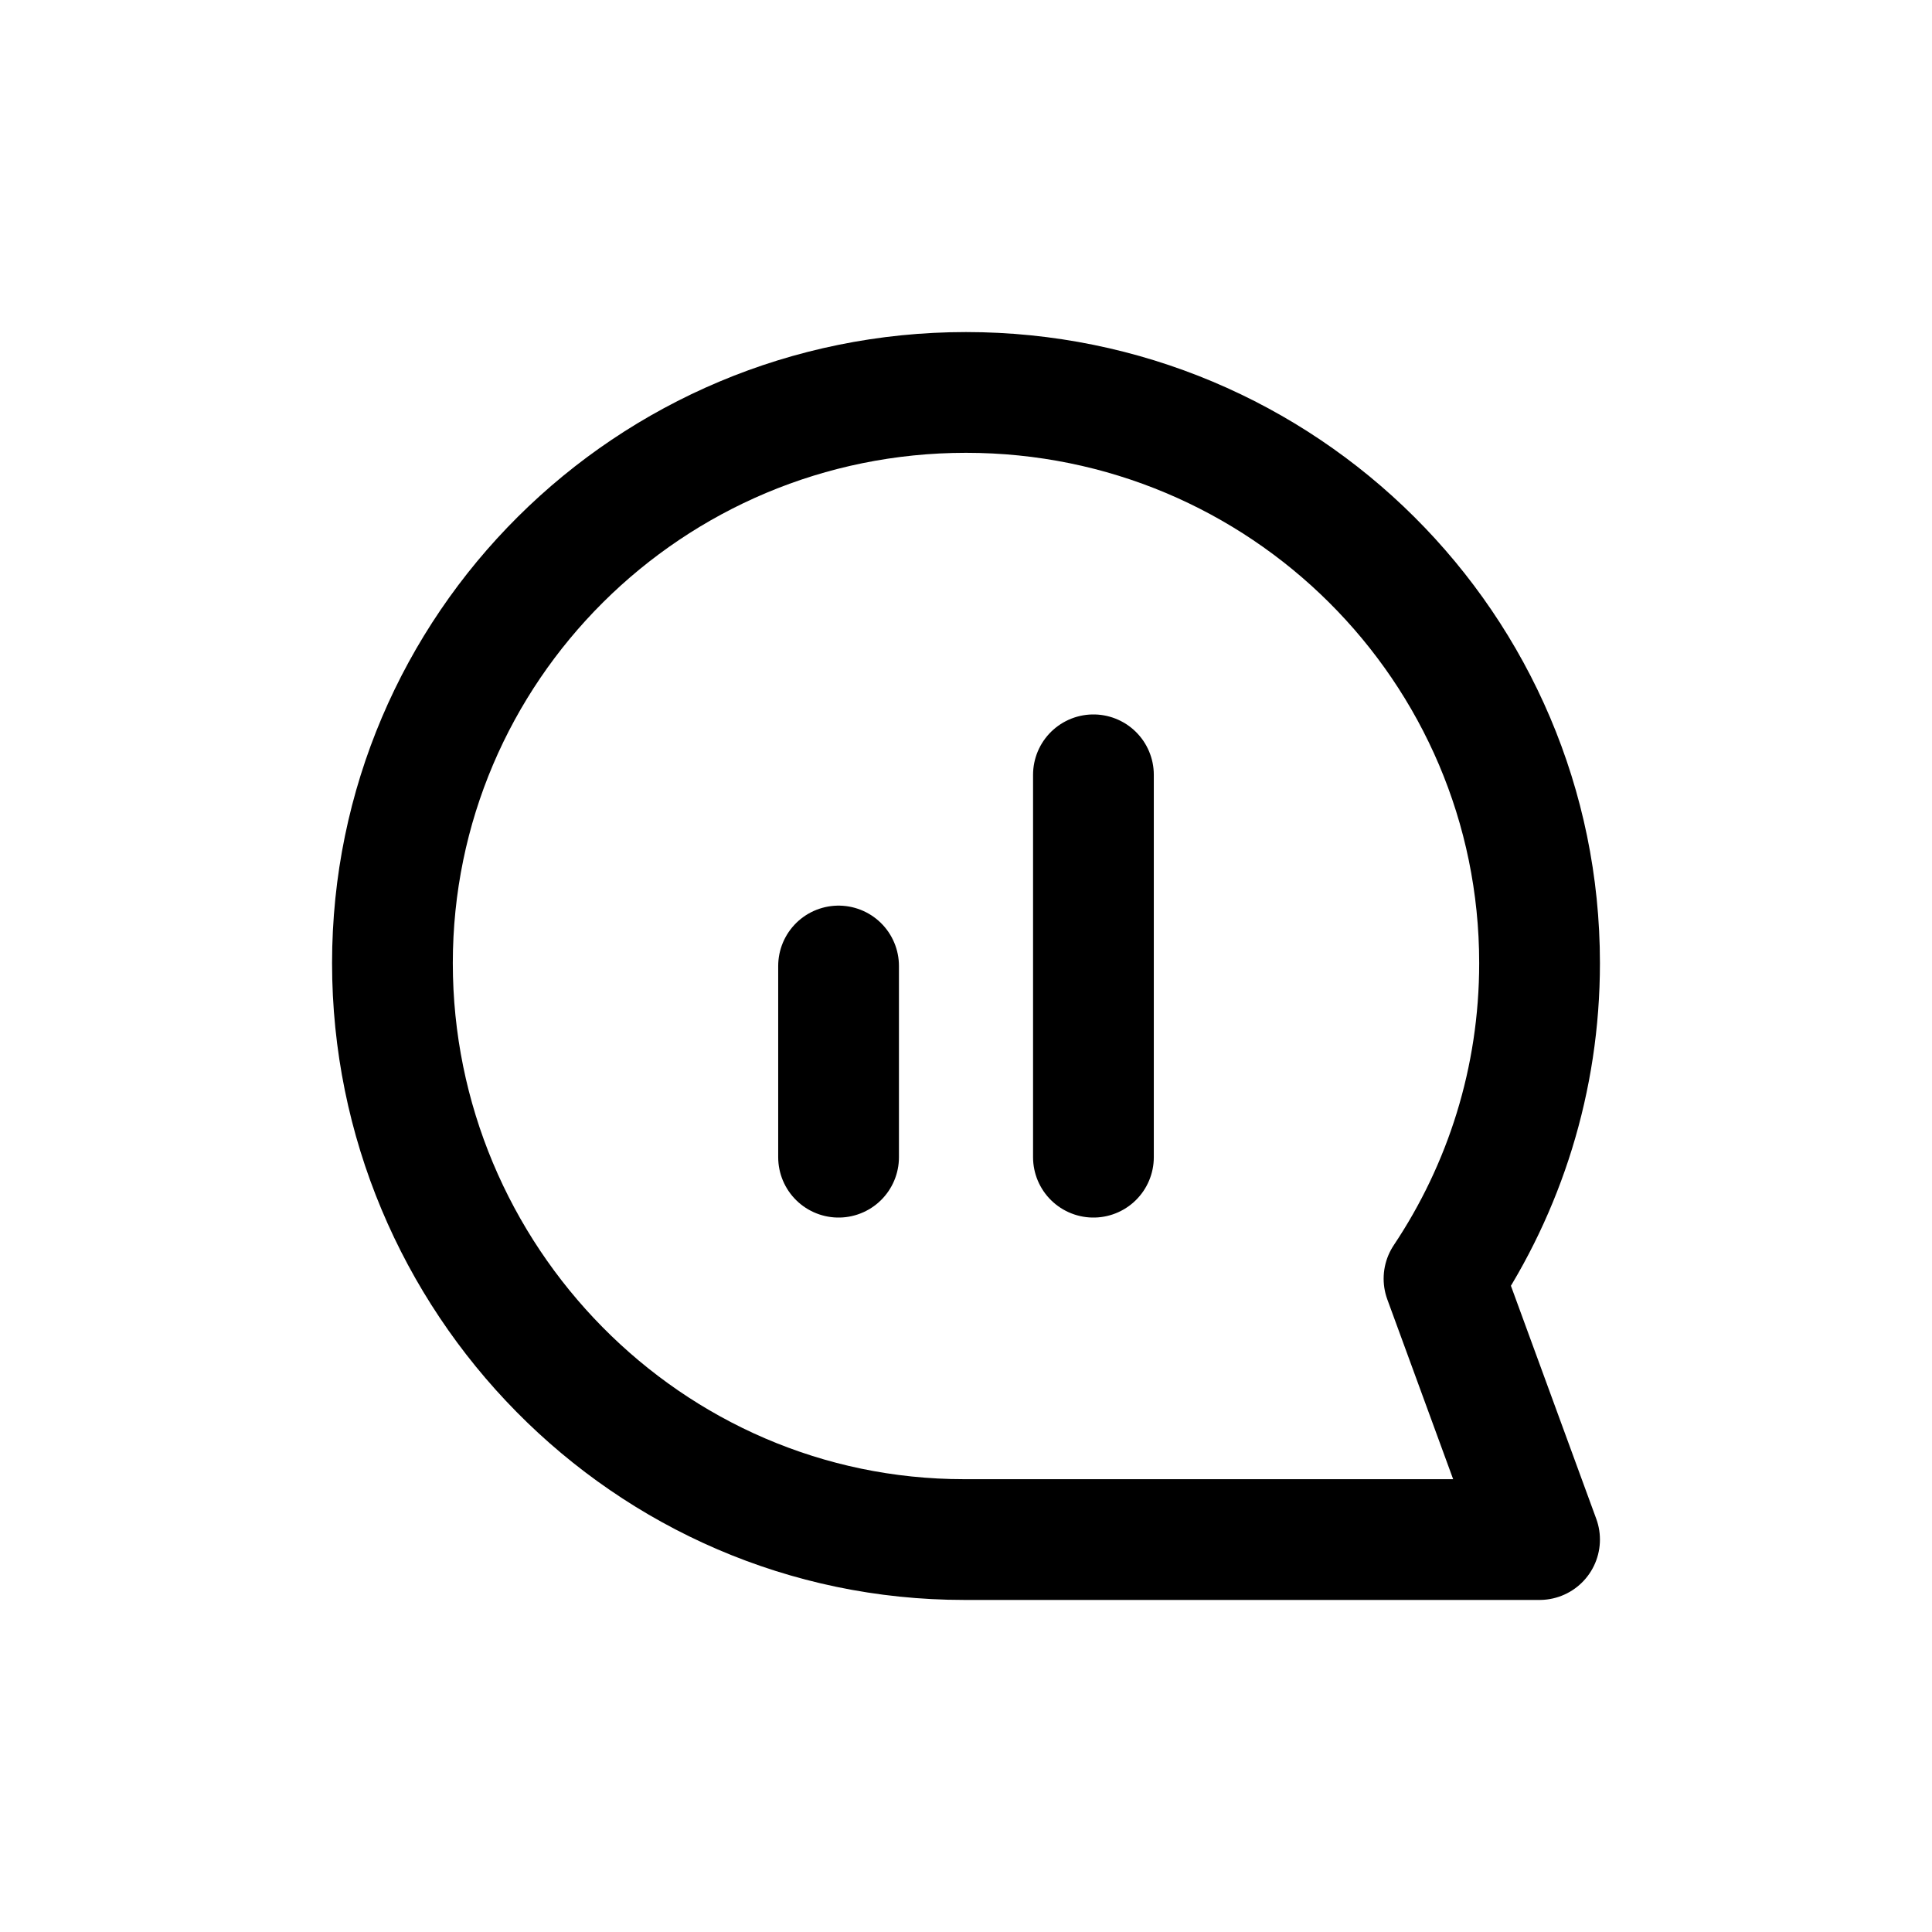 <svg width="24" height="24" viewBox="0 0 24 24" fill="none" xmlns="http://www.w3.org/2000/svg">
<g id="Chat=stats-chat, Size=24px, stroke width=1.5px">
<path id="stats-chat" d="M13.583 14.375V9.625M10.417 14.375V12M11.977 19.125C8.042 19.125 4.875 15.879 4.875 11.964C4.875 8.049 8.065 4.875 12 4.875C15.935 4.875 19.125 8.049 19.125 11.964C19.125 13.413 18.688 14.761 17.938 15.884L19.125 19.125H11.977Z" stroke="black" stroke-width="1.5" stroke-linecap="round" stroke-linejoin="round"/>
</g>
</svg>
